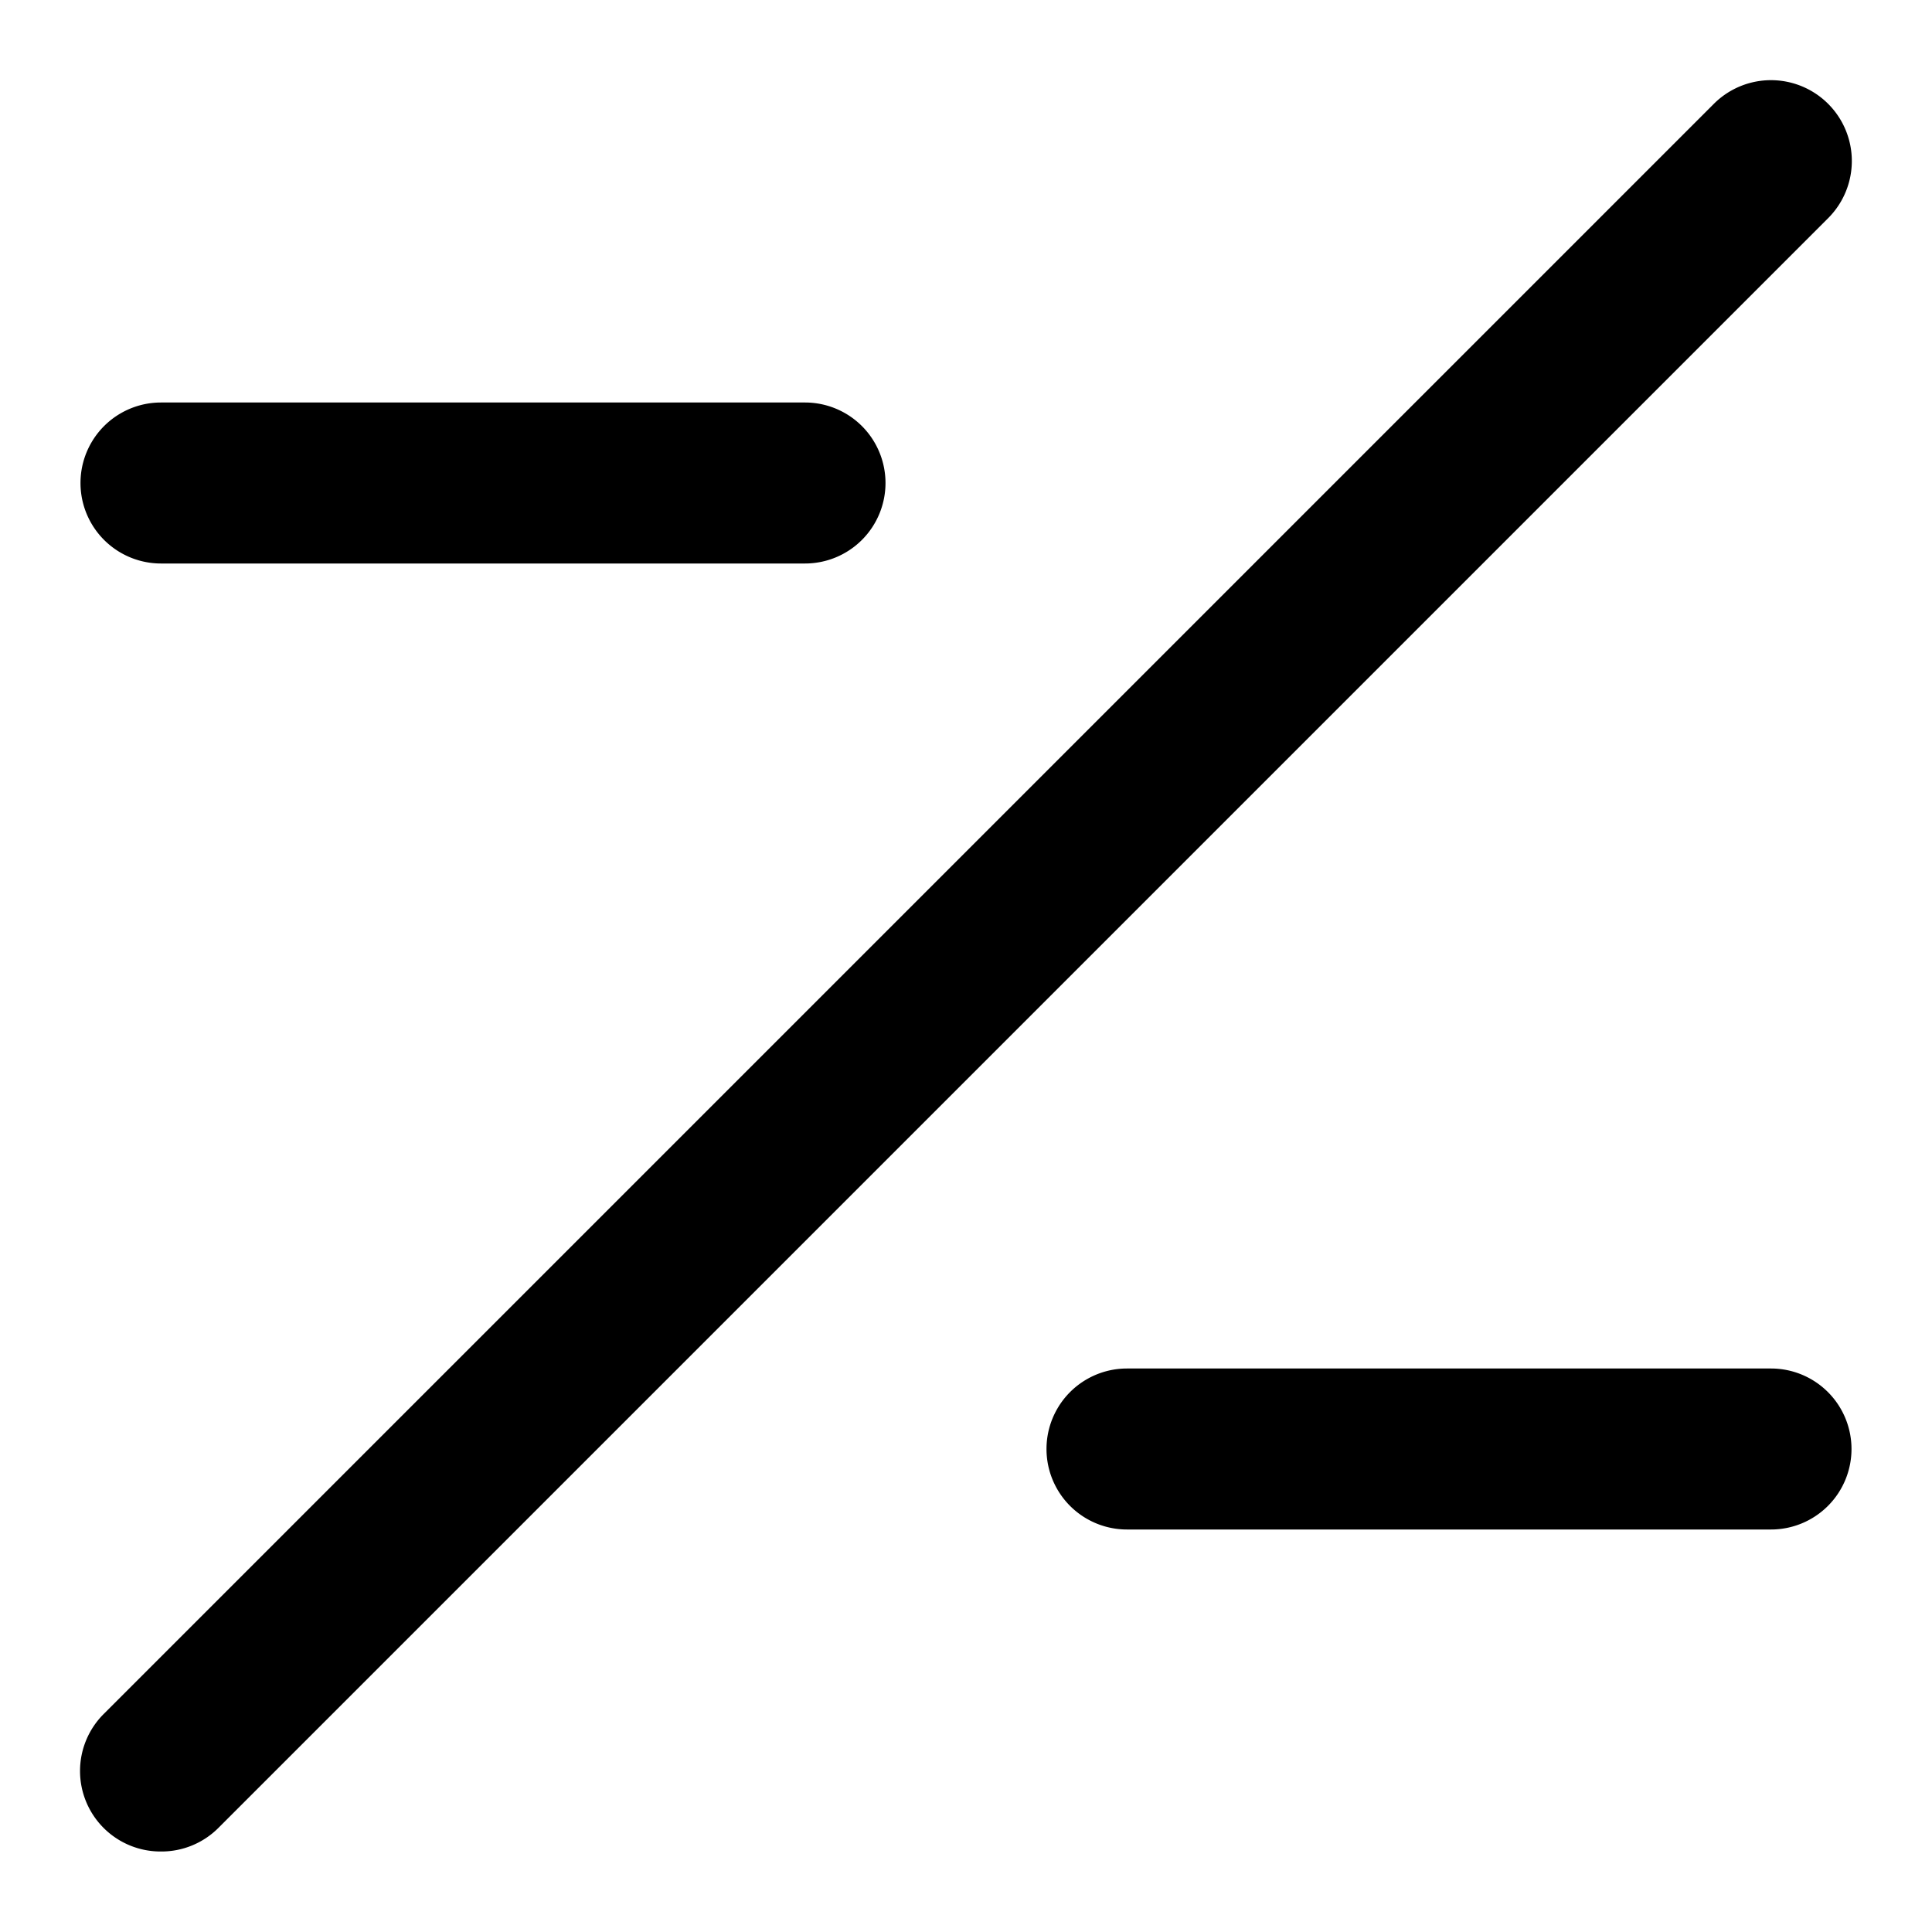 <svg id="Layer_1" data-name="Layer 1" xmlns="http://www.w3.org/2000/svg" width="24" height="24" viewBox="0 0 24 24"><g id="Minus_Minus_-_24" data-name="Minus/Minus - 24"><path d="M2,23a1,1,0,0,1-.71-.29,1,1,0,0,1,0-1.42l20-20a1,1,0,1,1,1.42,1.42l-20,20A1,1,0,0,1,2,23Zm21-5a1,1,0,0,0-1-1H14a1,1,0,0,0,0,2h8A1,1,0,0,0,23,18ZM11,6a1,1,0,0,0-1-1H2A1,1,0,0,0,2,7h8A1,1,0,0,0,11,6Z"/></g></svg>